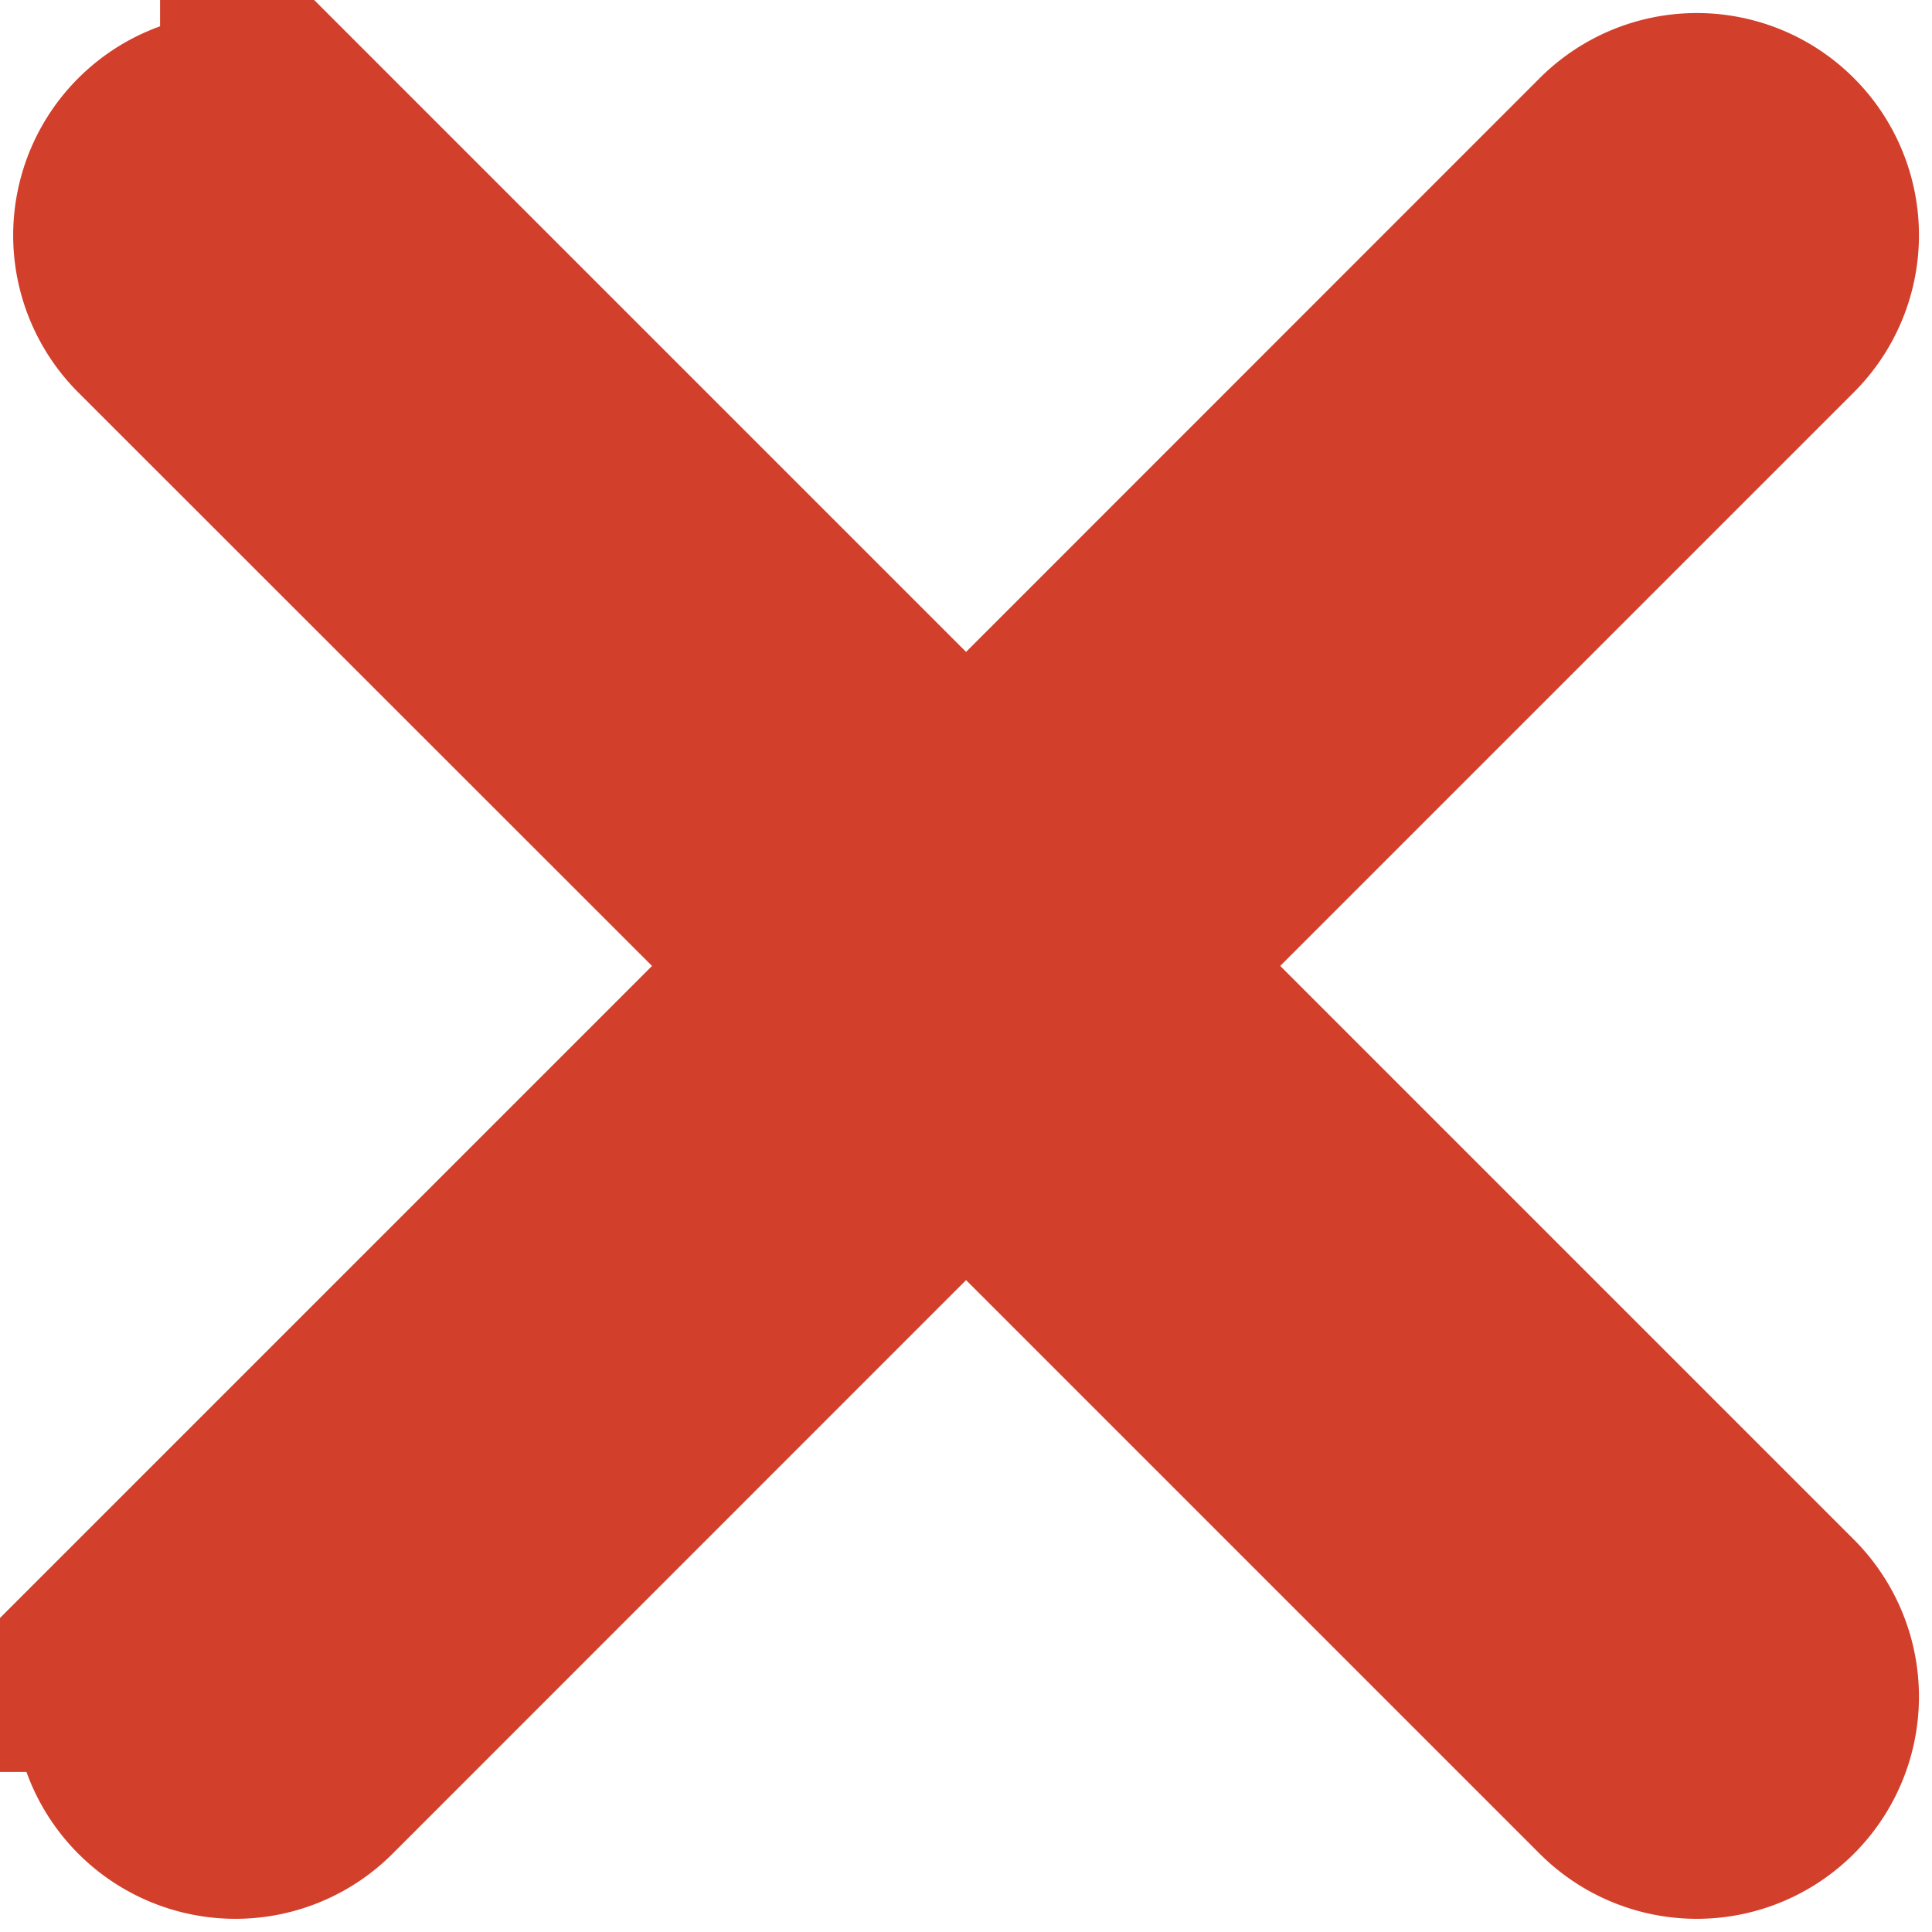 <svg xmlns="http://www.w3.org/2000/svg" width="14.195" height="14.195" viewBox="0 0 14.195 14.195">
  <path id="C" d="M807.894,950l4.922-4.922a.632.632,0,0,0-.894-.894L807,949.107l-4.922-4.922a.632.632,0,0,0-.894.894L806.107,950l-4.922,4.922a.632.632,0,0,0,.894.894L807,950.894l4.922,4.922a.632.632,0,0,0,.894-.894Z" transform="translate(-799.902 -942.903)" fill="#d23f2b" stroke="#d23f2b" stroke-width="2"/>
</svg>
